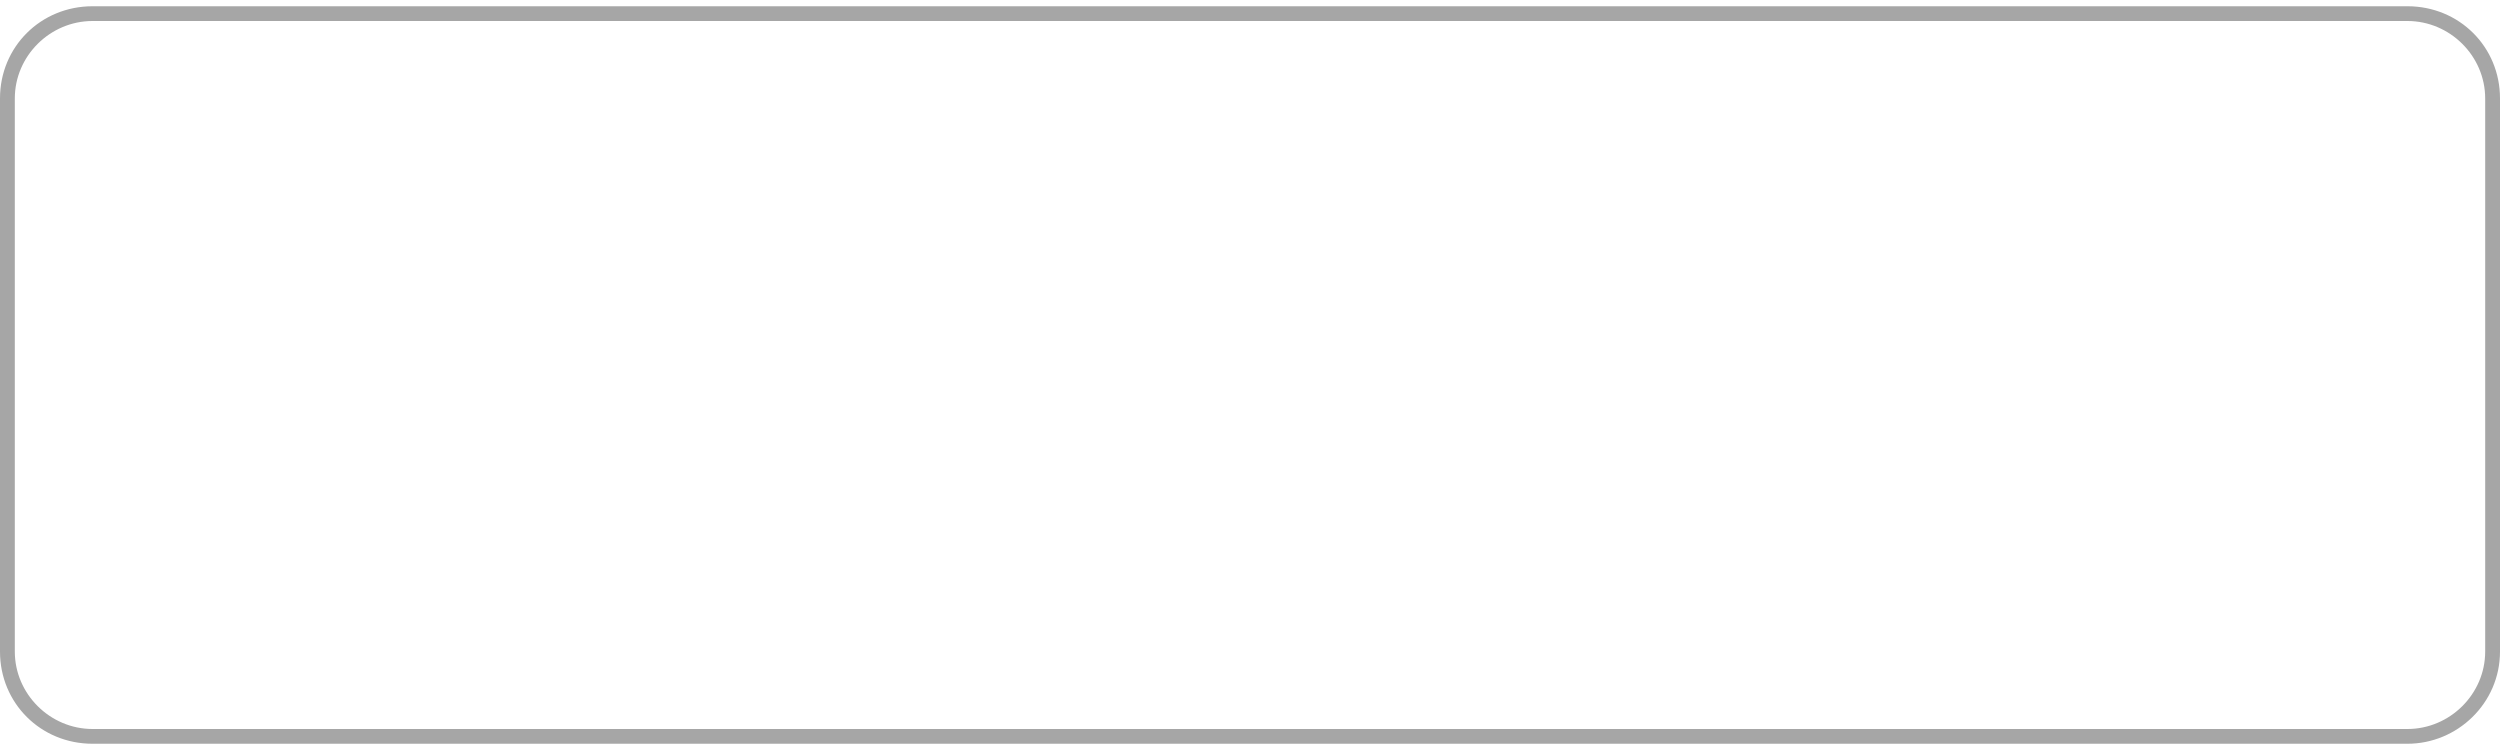 <svg width="200" height="60" viewBox="0 0 200 60" fill="none" xmlns="http://www.w3.org/2000/svg">
<path d="M192.593 1.68C196 1.68 198.815 4.482 198.815 7.875V52.125C198.815 55.517 196 58.32 192.593 58.32H7.407C4 58.32 1.185 55.517 1.185 52.125V7.875C1.185 4.482 4 1.68 7.407 1.68H192.593ZM192.593 0.5H7.407C3.259 0.5 0 3.745 0 7.875V52.125C0 56.255 3.259 59.5 7.407 59.5H192.593C196.593 59.5 200 56.255 200 52.125V7.875C200 3.745 196.741 0.5 192.593 0.5Z" fill="#A6A6A6"/>
</svg>
